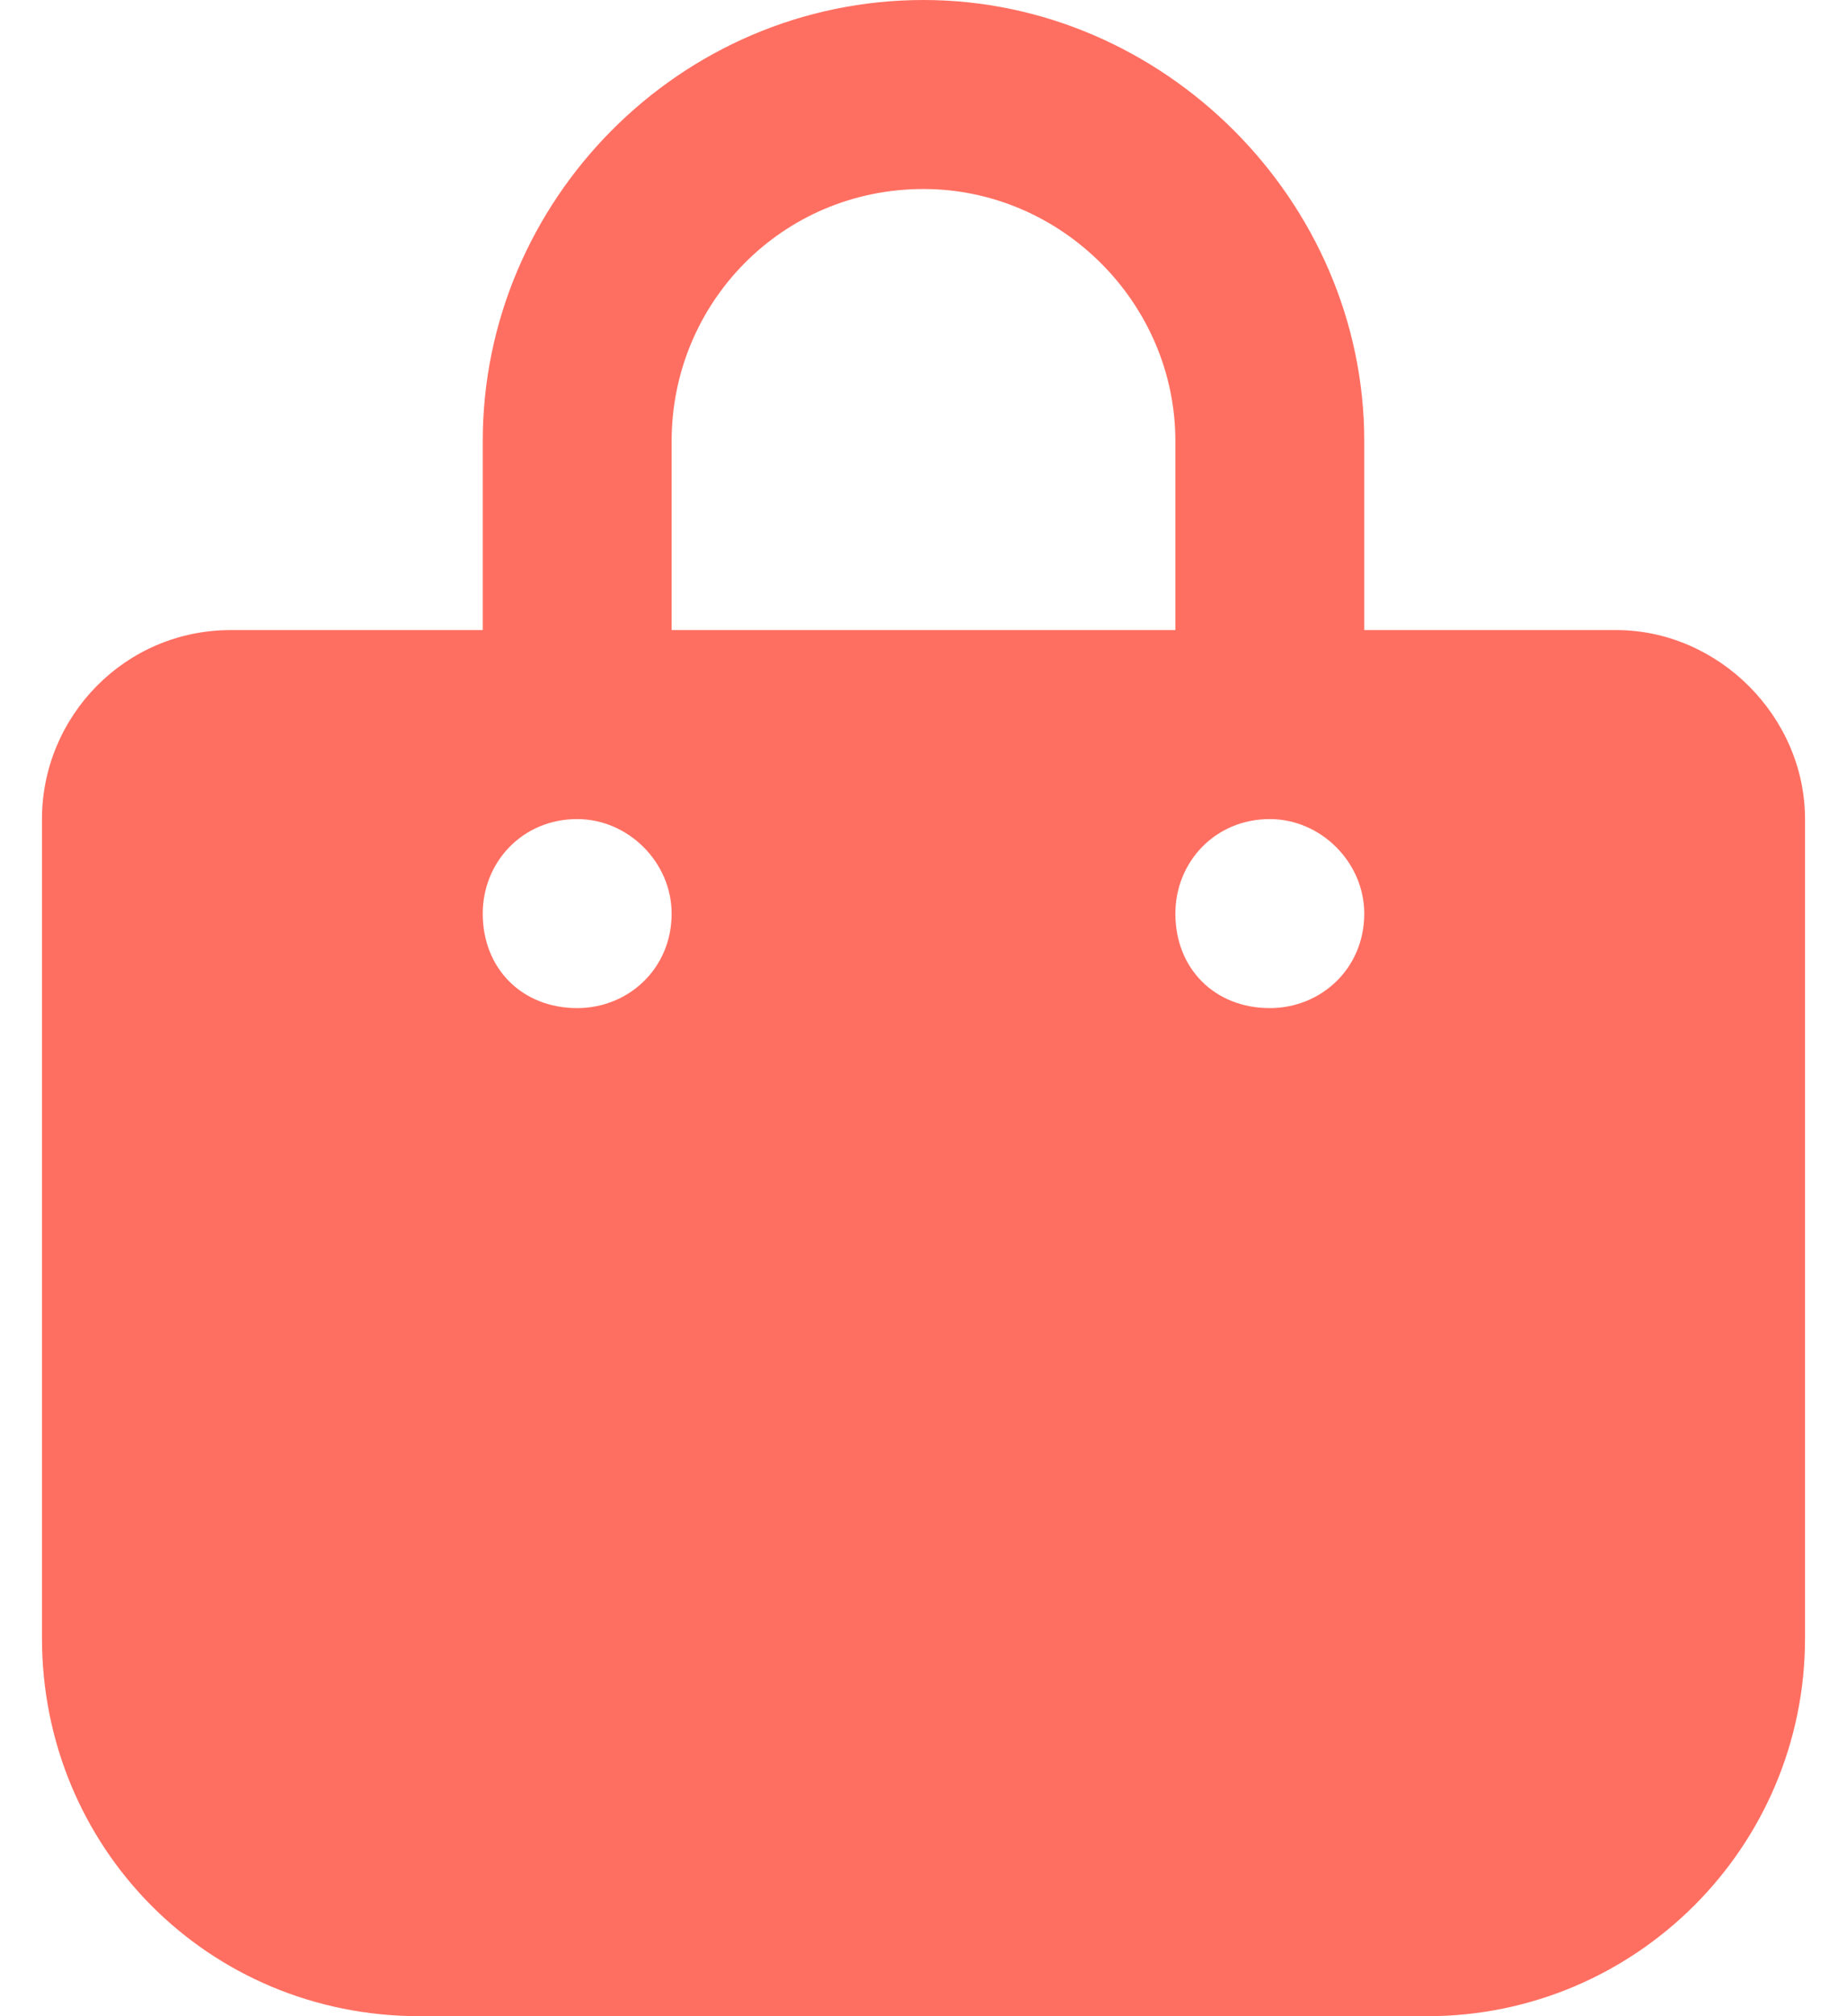 <svg width="22" height="24" viewBox="0 0 22 24" fill="none" xmlns="http://www.w3.org/2000/svg">
<path d="M5.75 5.25C5.75 2.391 8.094 0 11 0C13.859 0 16.25 2.391 16.25 5.25V7.5H19.25C20.469 7.5 21.5 8.531 21.5 9.75V19.5C21.5 21.984 19.484 24 17 24H5C2.469 24 0.5 21.984 0.5 19.5V9.75C0.5 8.531 1.484 7.5 2.75 7.5H5.75V5.25ZM8 7.5H14V5.25C14 3.609 12.641 2.25 11 2.25C9.312 2.25 8 3.609 8 5.25V7.5ZM6.875 12C7.484 12 8 11.531 8 10.875C8 10.266 7.484 9.75 6.875 9.75C6.219 9.75 5.75 10.266 5.75 10.875C5.75 11.531 6.219 12 6.875 12ZM15.125 9.75C14.469 9.75 14 10.266 14 10.875C14 11.531 14.469 12 15.125 12C15.734 12 16.25 11.531 16.25 10.875C16.25 10.266 15.734 9.75 15.125 9.75Z" fill="#FF6F61"/>
</svg>
